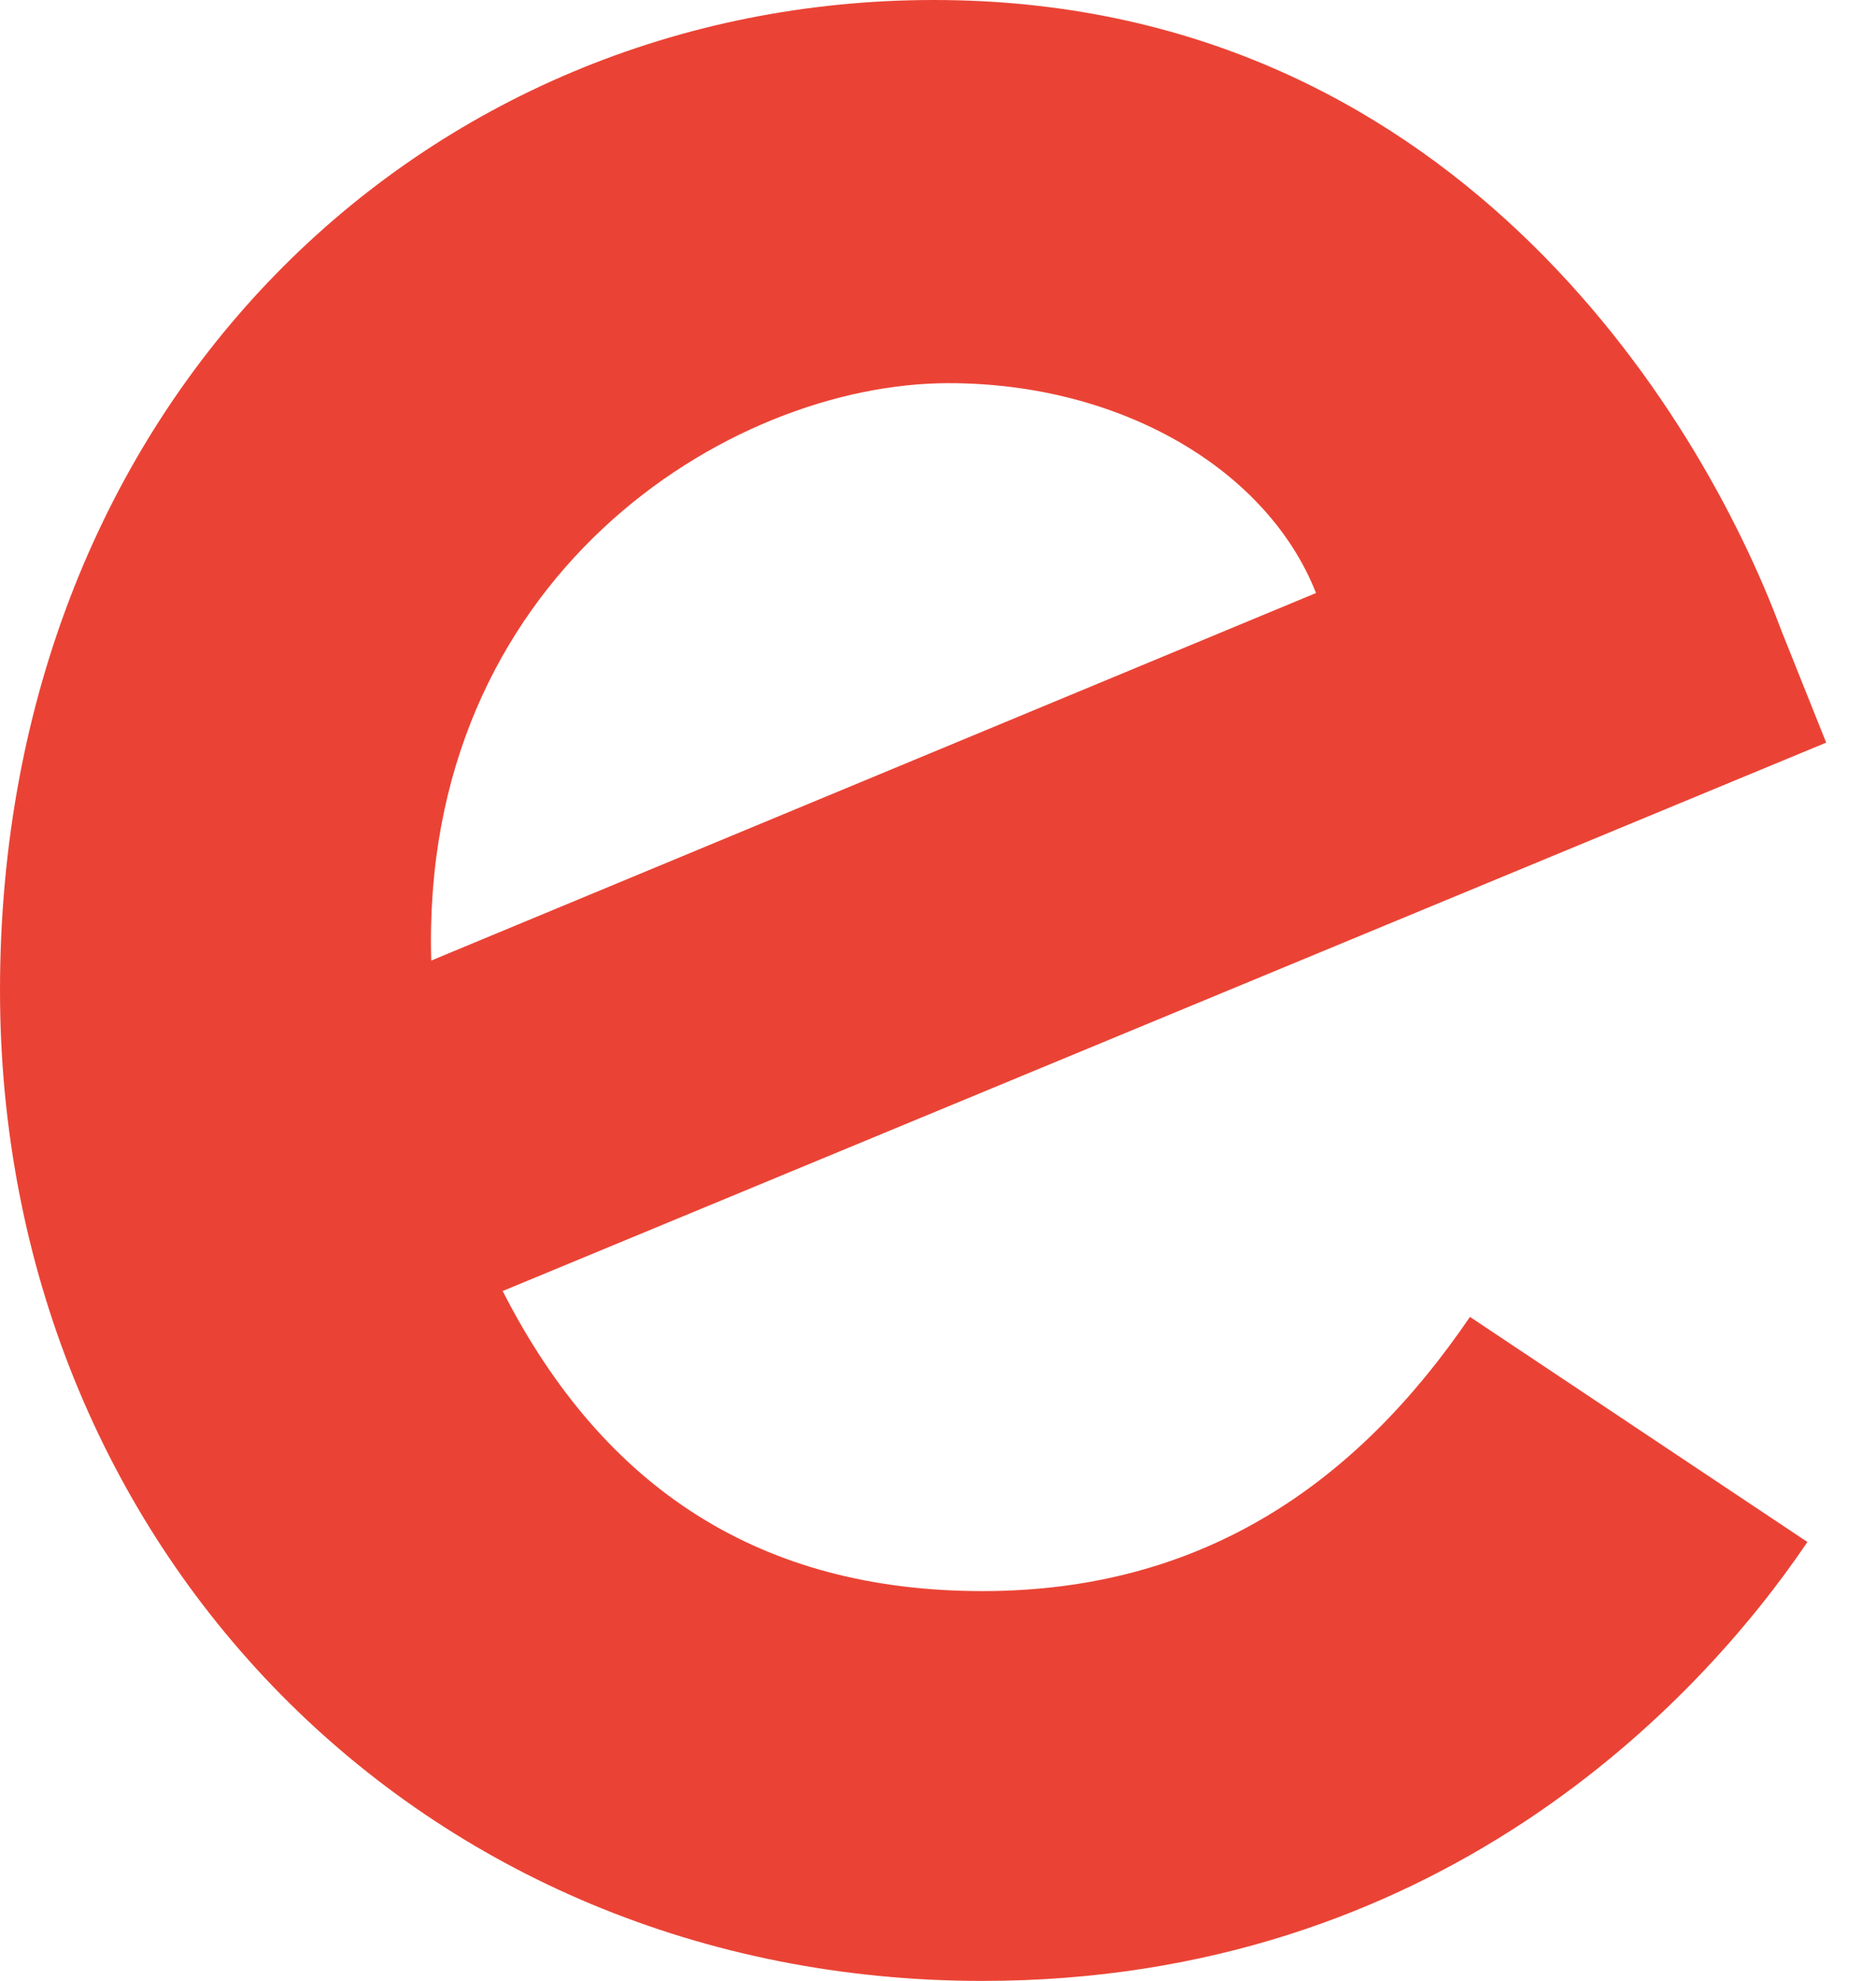 <svg width="18" height="19" viewBox="0 0 18 19" fill="none" xmlns="http://www.w3.org/2000/svg">
<path d="M14.104 12.631L17.342 14.79C16.297 16.336 13.779 19 9.427 19C4.03 19 0 14.828 0 9.5C0 3.851 4.065 0 8.96 0C13.89 0 16.302 3.923 17.09 6.043L17.522 7.123L4.823 12.383C5.795 14.289 7.307 15.261 9.427 15.261C11.552 15.261 13.025 14.216 14.104 12.631ZM4.138 9.213L12.627 5.688C12.16 4.502 10.755 3.675 9.102 3.675C6.981 3.675 4.03 5.547 4.138 9.213Z" fill="#EA4335"/>
</svg>

